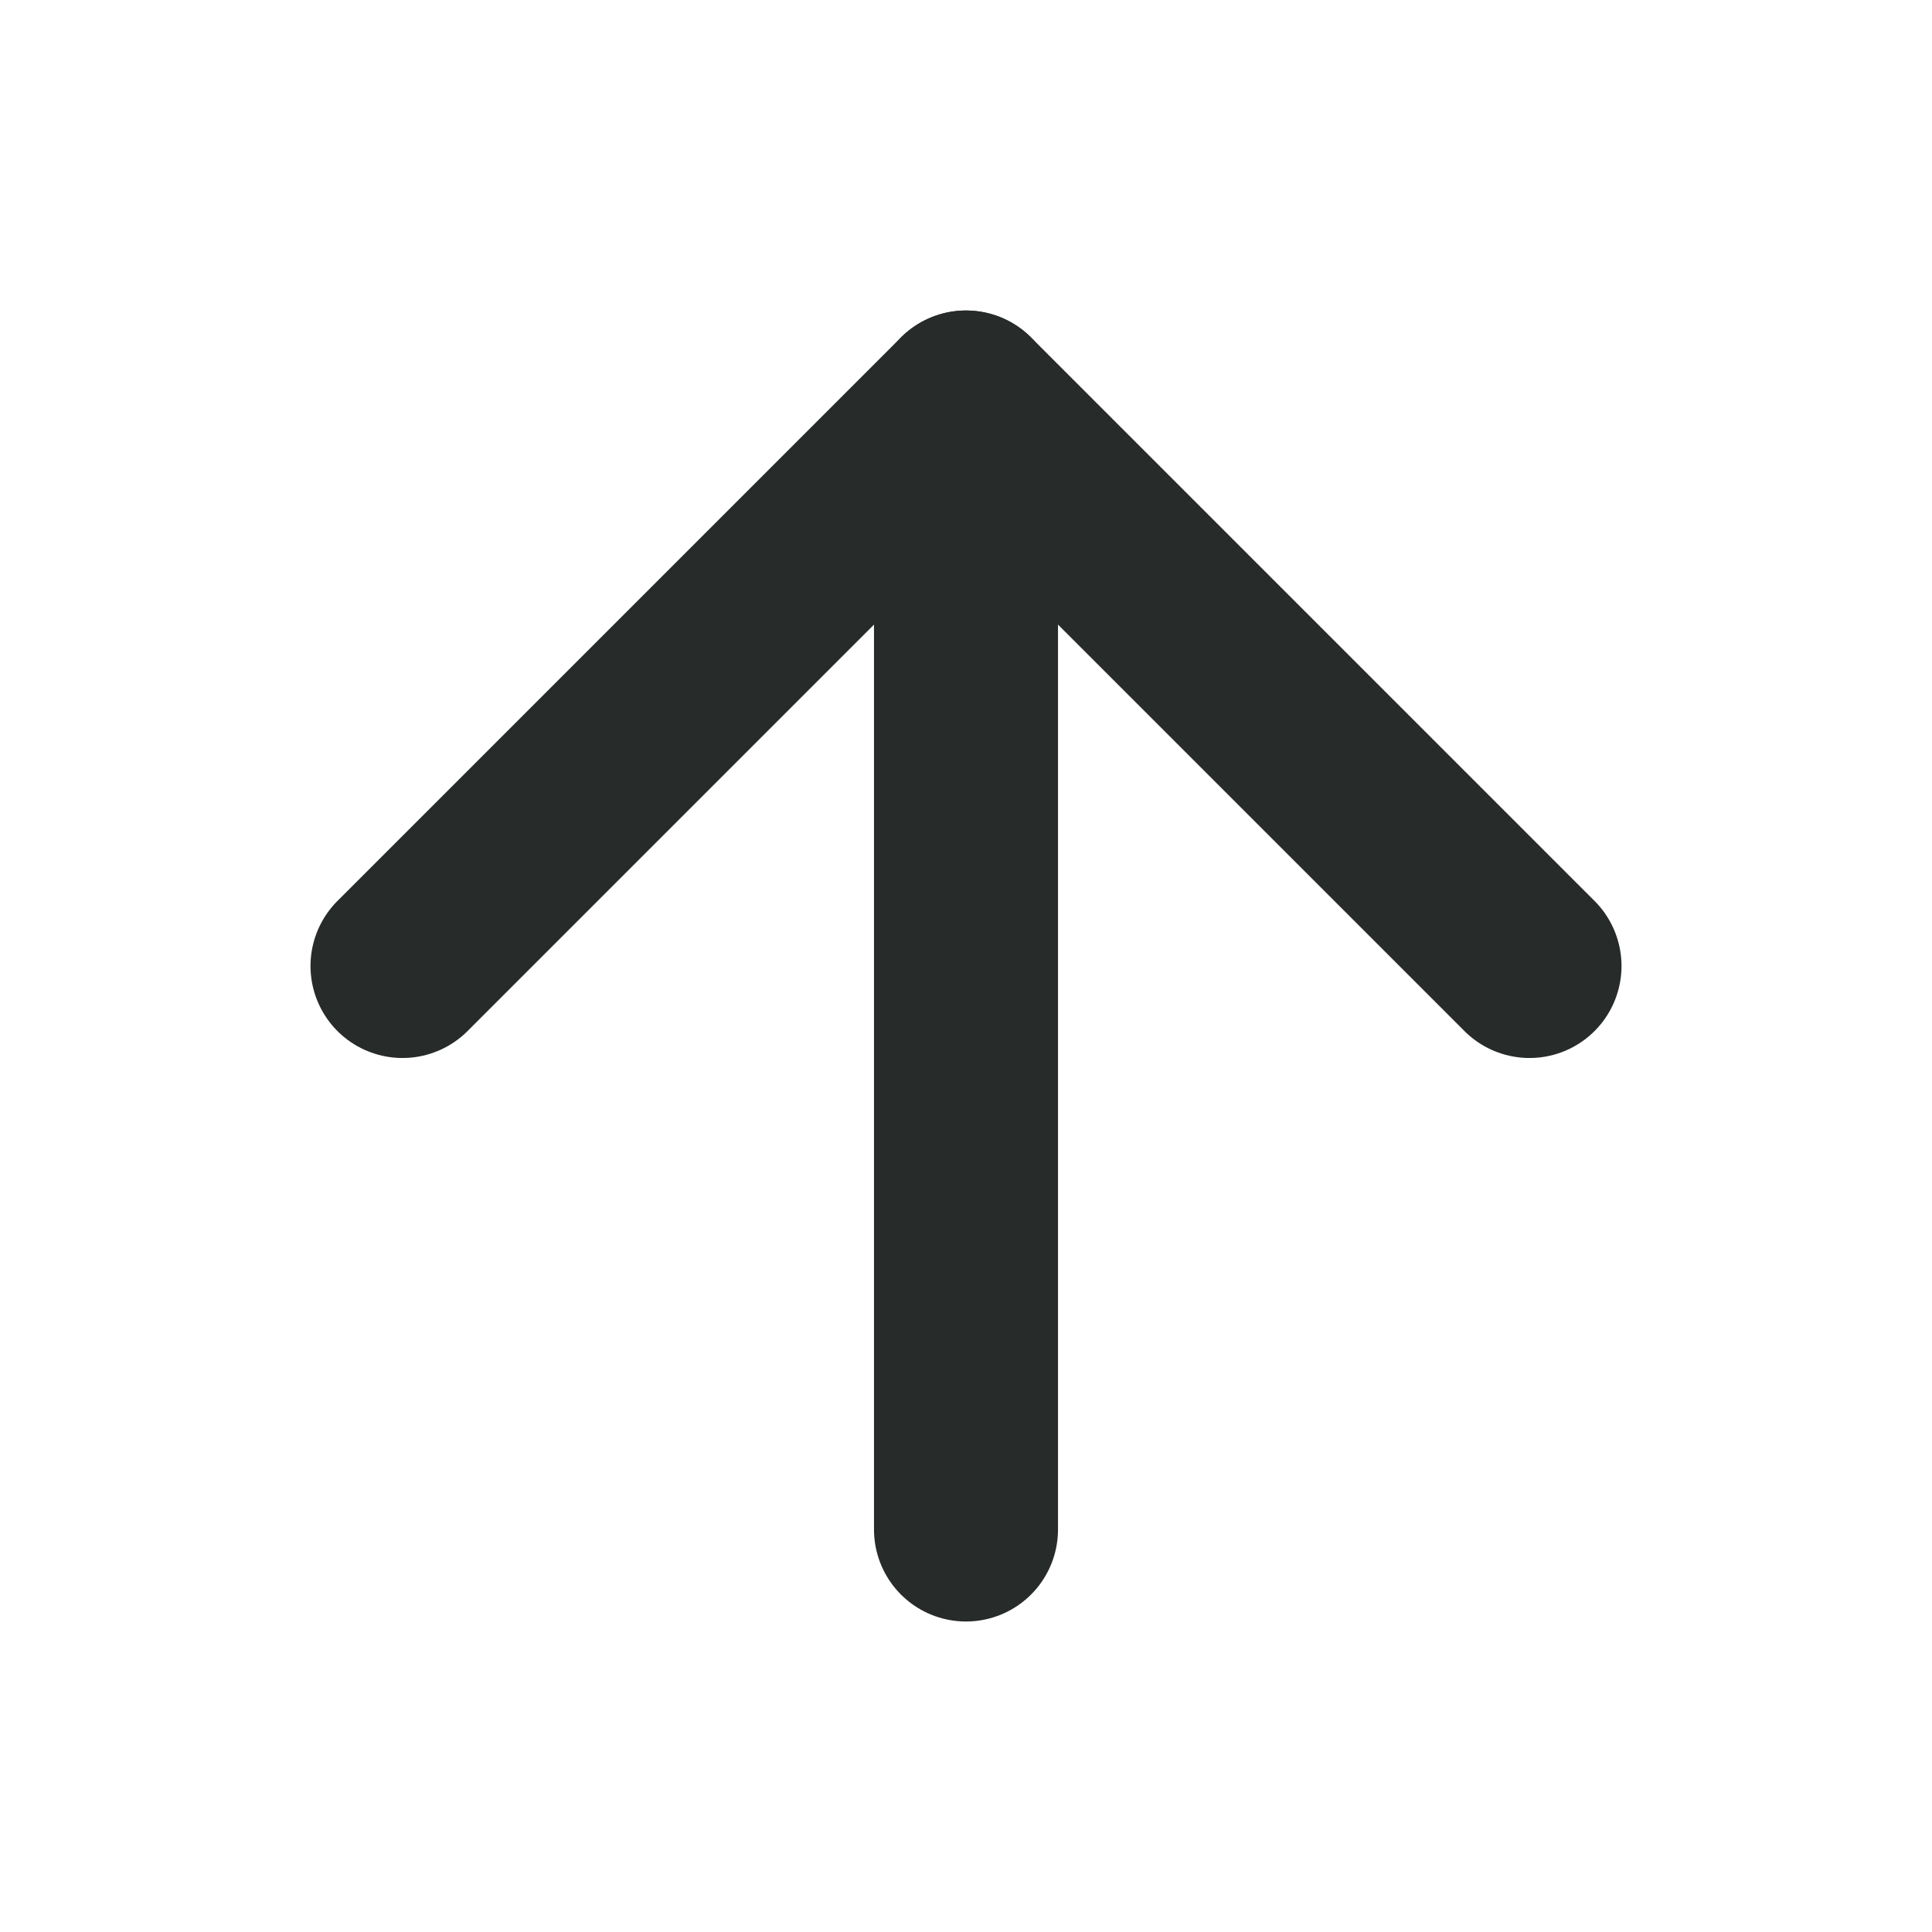 <svg width="21" height="21" viewBox="0 0 21 21" fill="none" xmlns="http://www.w3.org/2000/svg">
<path d="M10.5 16.625V4.375" stroke="#272B2A" stroke-width="2" stroke-linecap="round" stroke-linejoin="round"/>
<path d="M4.375 10.5L10.5 4.375L16.625 10.5" stroke="#272B2A" stroke-width="2" stroke-linecap="round" stroke-linejoin="round"/>
</svg>
